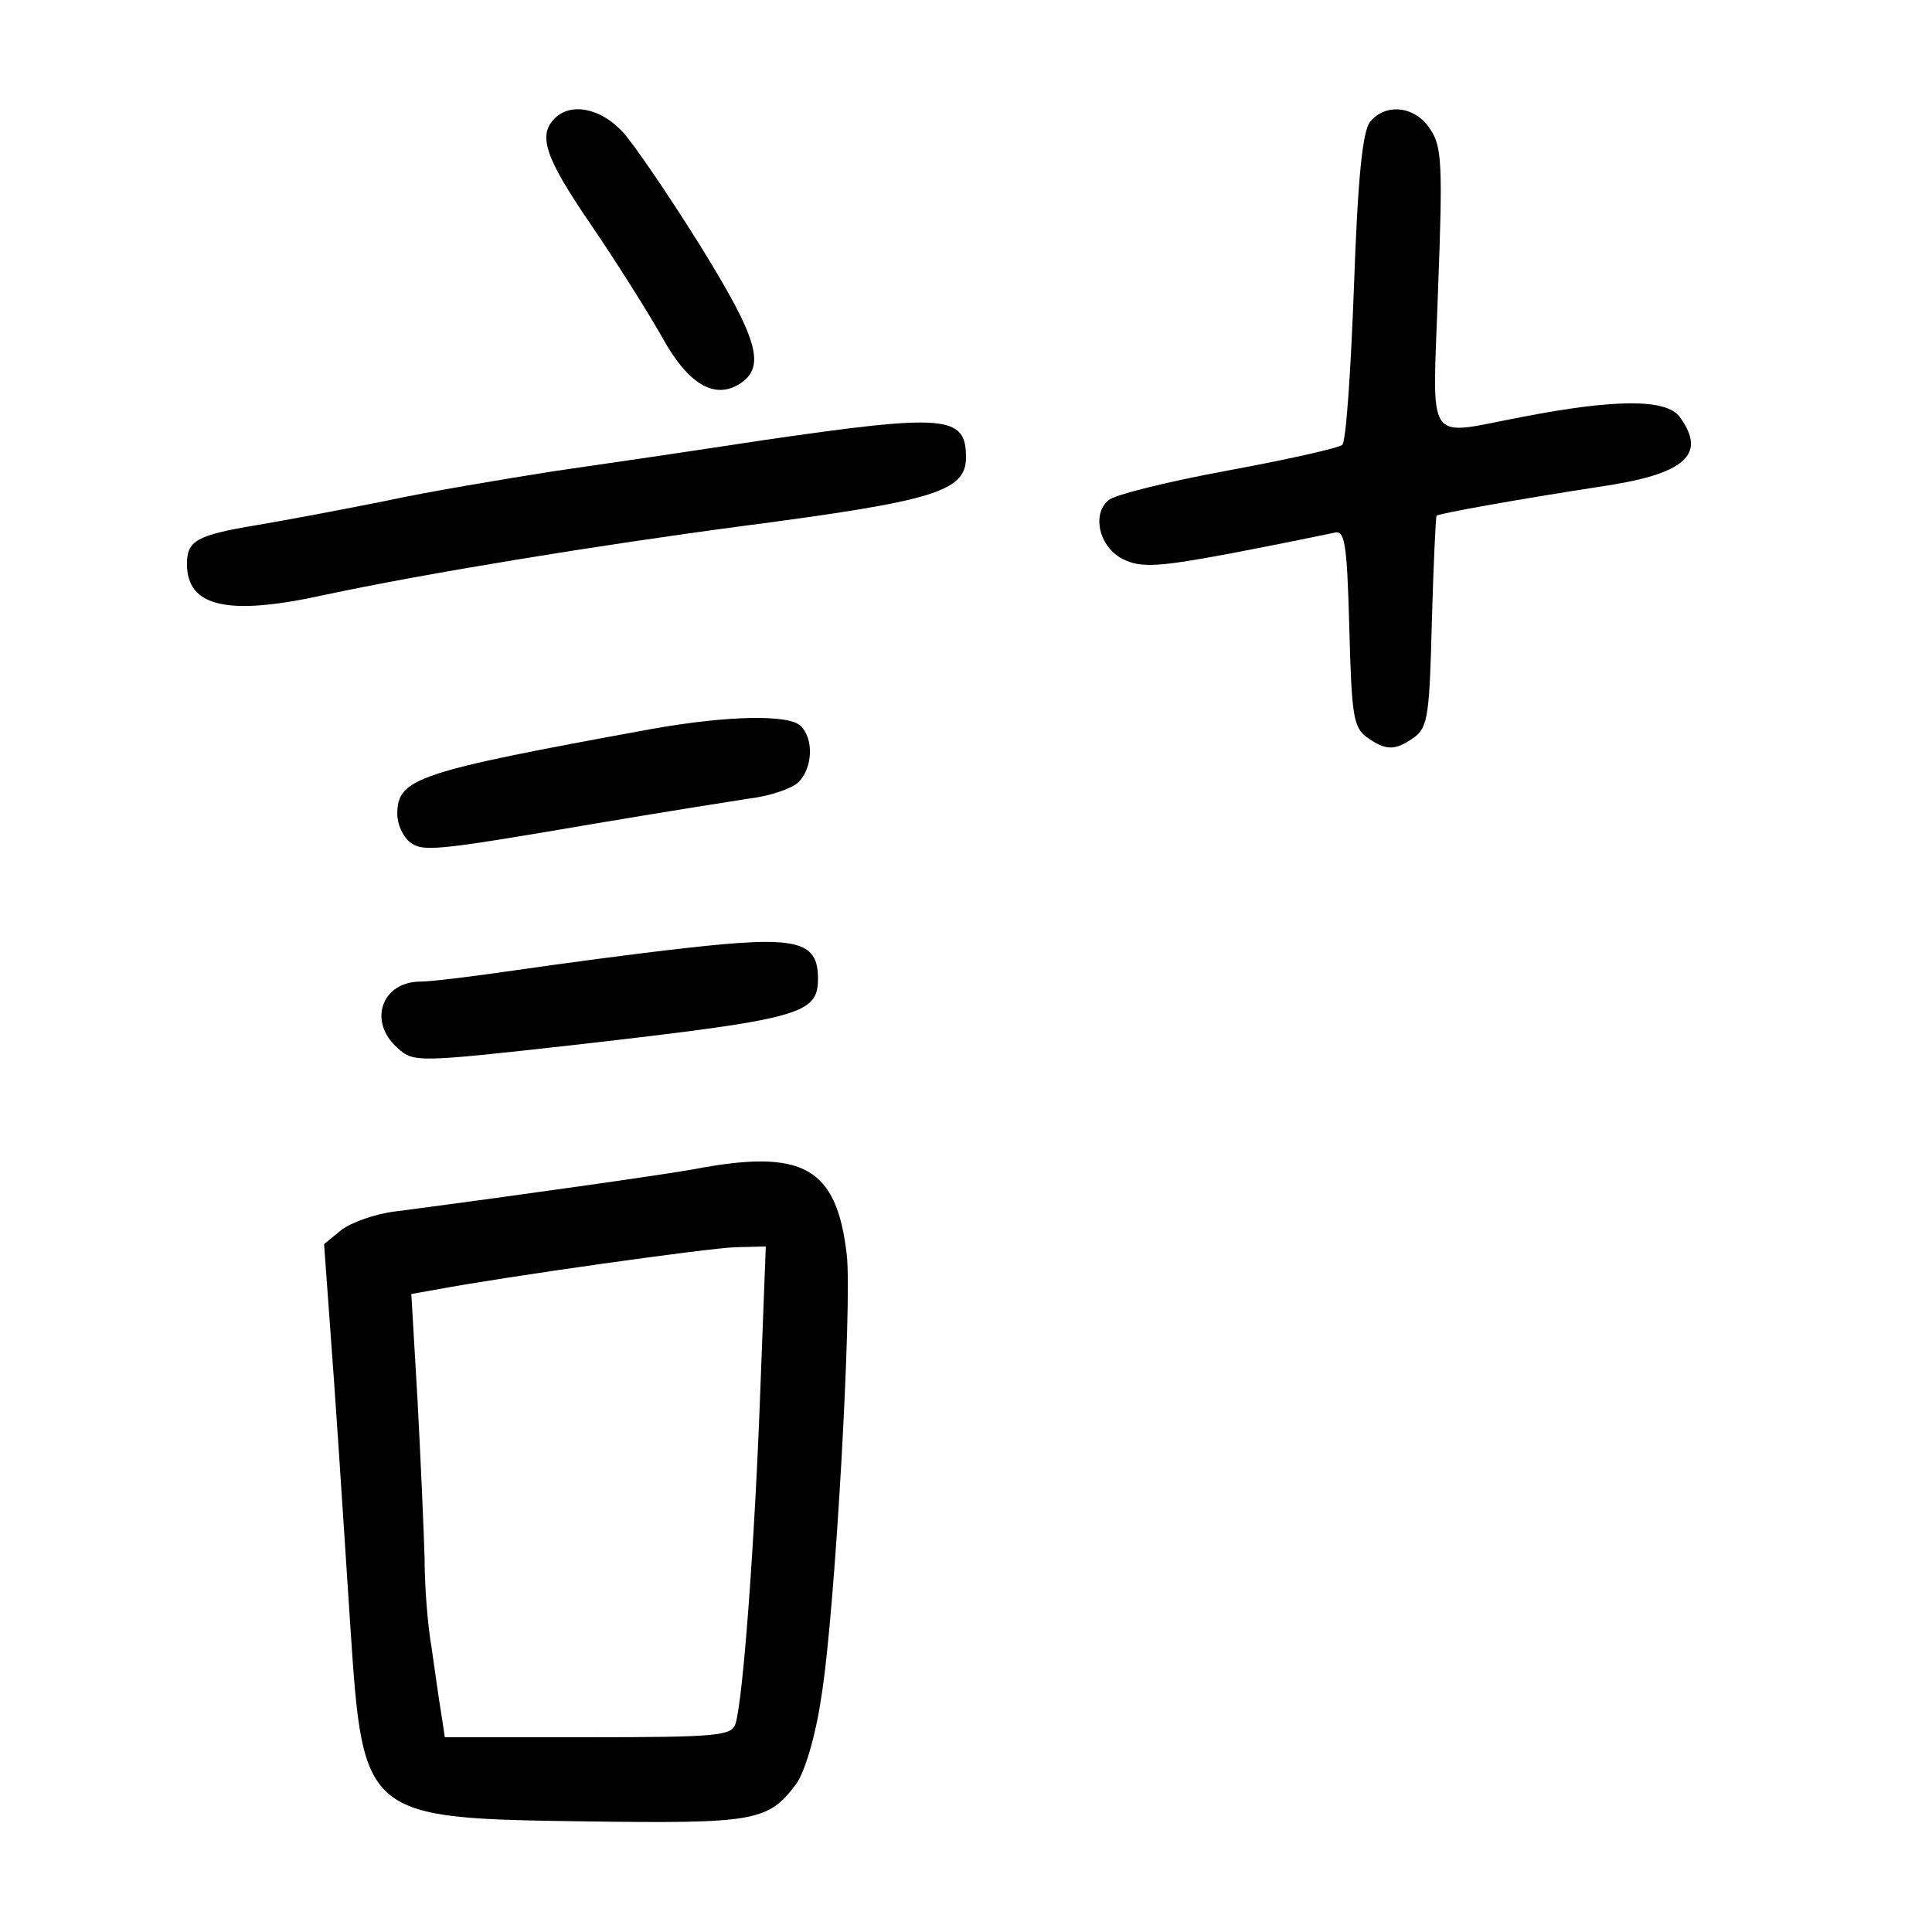 <?xml version="1.0" standalone="no"?>
<!DOCTYPE svg PUBLIC "-//W3C//DTD SVG 20010904//EN"
 "http://www.w3.org/TR/2001/REC-SVG-20010904/DTD/svg10.dtd">
<svg version="1.0" xmlns="http://www.w3.org/2000/svg"
 width="248pt" height="248pt" viewBox="0 0 248 248"
 preserveAspectRatio="xMidYMid meet">
<g transform="translate(0,248) scale(0.1,-0.1)"
fill="#000000" stroke="none">
<path d="M712 2328 c-22 -22 -12 -51 47 -137 32 -47 73 -112 91 -144 33 -60
67 -80 99 -60 35 22 24 58 -51 179 -40 64 -85 130 -99 145 -28 30 -66 38 -87
17z"/>
<path d="M1759 2324 c-10 -12 -16 -71 -21 -212 -4 -107 -10 -198 -15 -203 -4
-4 -71 -19 -147 -33 -76 -14 -145 -31 -153 -38 -22 -18 -12 -61 19 -76 23 -11
44 -10 140 8 62 12 121 24 130 26 14 4 17 -9 20 -121 3 -112 5 -128 22 -141
25 -18 37 -18 62 0 17 13 19 30 22 148 2 73 5 134 6 136 4 3 104 21 208 37
111 16 140 41 104 90 -17 23 -82 23 -201 0 -128 -24 -116 -42 -109 164 6 159
5 183 -10 205 -19 30 -57 34 -77 10z"/>
<path d="M980 1915 c-85 -13 -207 -31 -270 -40 -63 -10 -160 -26 -215 -38 -55
-11 -129 -25 -165 -31 -78 -13 -90 -20 -90 -50 0 -55 52 -67 175 -40 131 28
351 64 540 89 244 32 285 44 285 88 0 54 -26 56 -260 22z"/>
<path d="M835 1544 c-301 -55 -325 -63 -325 -109 0 -13 7 -28 15 -35 17 -14
29 -13 240 23 83 14 171 28 197 32 26 3 55 13 63 21 18 18 20 55 3 72 -15 15
-92 14 -193 -4z"/>
<path d="M880 1263 c-63 -7 -160 -20 -215 -28 -55 -8 -111 -15 -125 -15 -50 0
-68 -51 -30 -85 21 -19 24 -19 230 4 289 33 310 39 310 85 0 49 -28 55 -170
39z"/>
<path d="M890 979 c-39 -7 -229 -34 -382 -54 -26 -3 -57 -14 -70 -24 l-22 -18
13 -179 c7 -99 16 -241 21 -316 16 -241 18 -242 300 -246 220 -3 236 0 272 48
11 15 25 62 32 110 18 107 40 506 33 569 -13 113 -56 137 -197 110z m86 -283
c-7 -191 -22 -398 -32 -429 -5 -15 -23 -17 -189 -17 l-184 0 -5 33 c-3 17 -8
55 -12 82 -5 28 -9 79 -9 115 -1 36 -5 127 -9 202 l-8 137 34 6 c85 16 347 53
382 54 l39 1 -7 -184z"/>
</g>
</svg>
